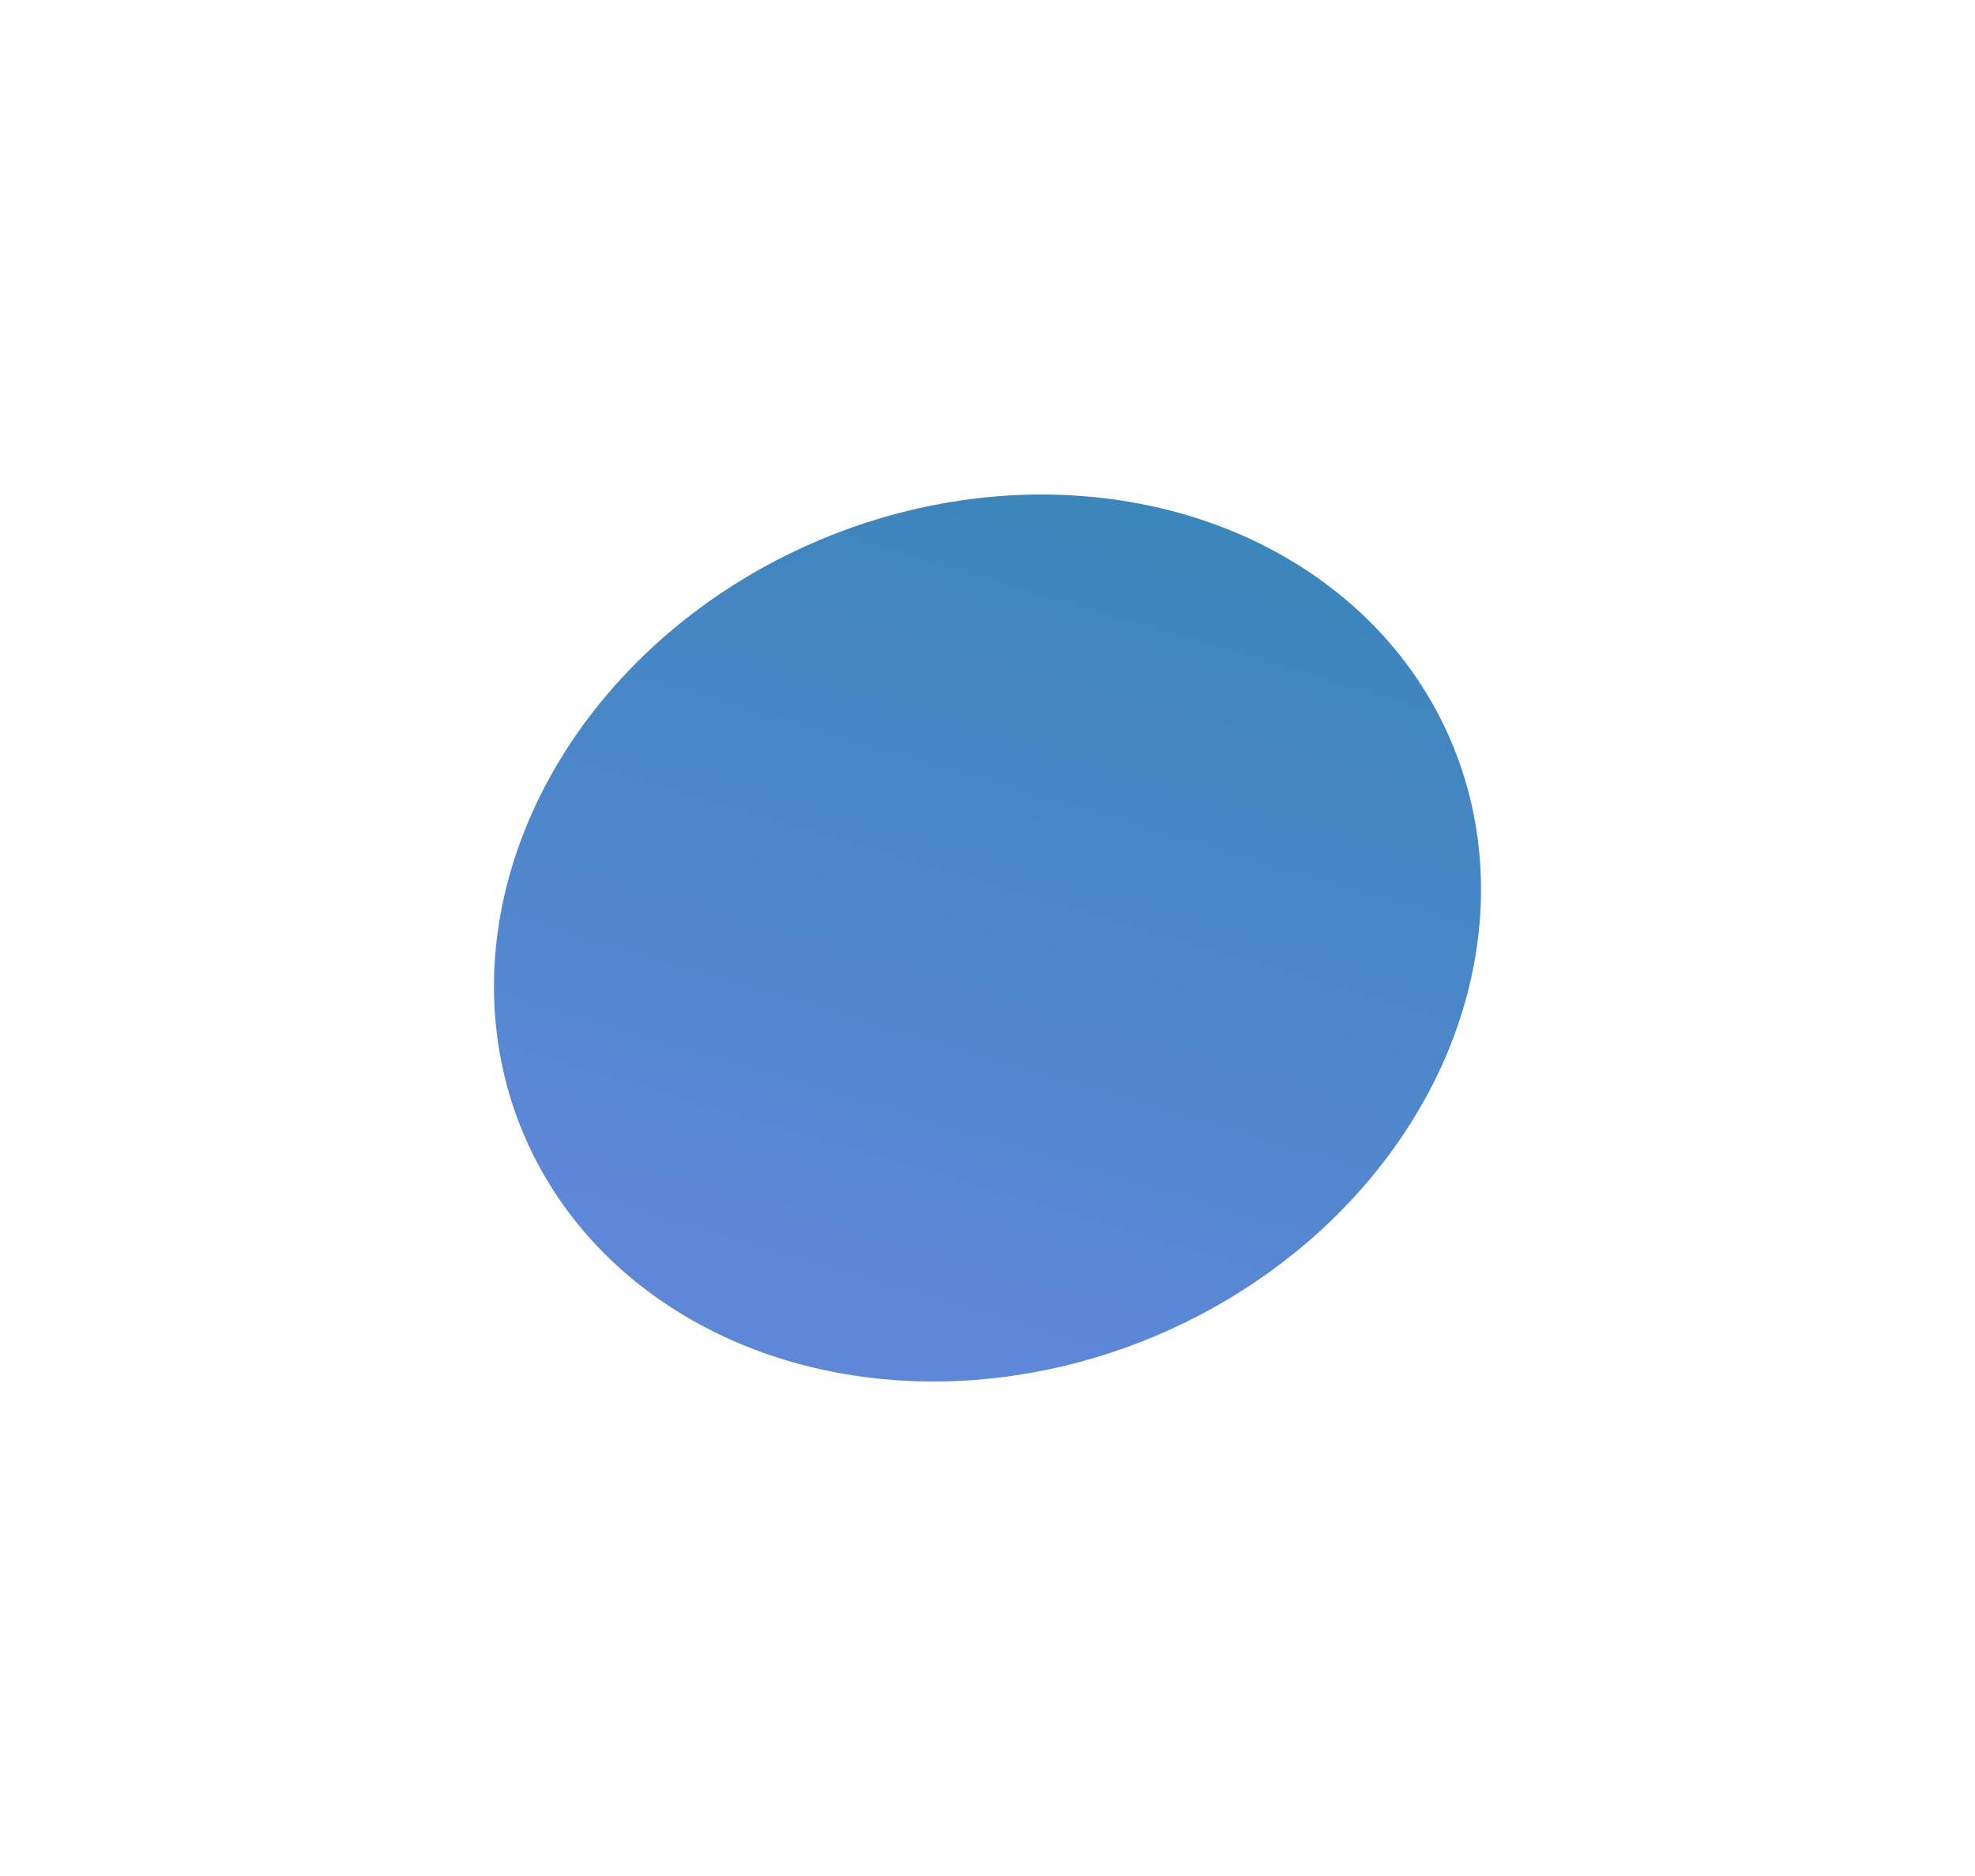 <svg width="800" height="760" viewBox="0 0 800 760" fill="none" xmlns="http://www.w3.org/2000/svg">
<g filter="url(#filter0_f_3_3)">
<ellipse cx="400" cy="380" rx="204" ry="175" transform="rotate(-22.83 400 380)" fill="url(#paint0_linear_3_3)"/>
</g>
<defs>
<filter id="filter0_f_3_3" x="0.042" y="0.294" width="799.916" height="759.411" filterUnits="userSpaceOnUse" color-interpolation-filters="sRGB">
<feFlood flood-opacity="0" result="BackgroundImageFix"/>
<feBlend mode="normal" in="SourceGraphic" in2="BackgroundImageFix" result="shape"/>
<feGaussianBlur stdDeviation="100" result="effect1_foregroundBlur_3_3"/>
</filter>
<linearGradient id="paint0_linear_3_3" x1="604" y1="205" x2="334.026" y2="534.018" gradientUnits="userSpaceOnUse">
<stop stop-color="#3386B4"/>
<stop offset="1" stop-color="#5E87D8"/>
</linearGradient>
</defs>
</svg>
